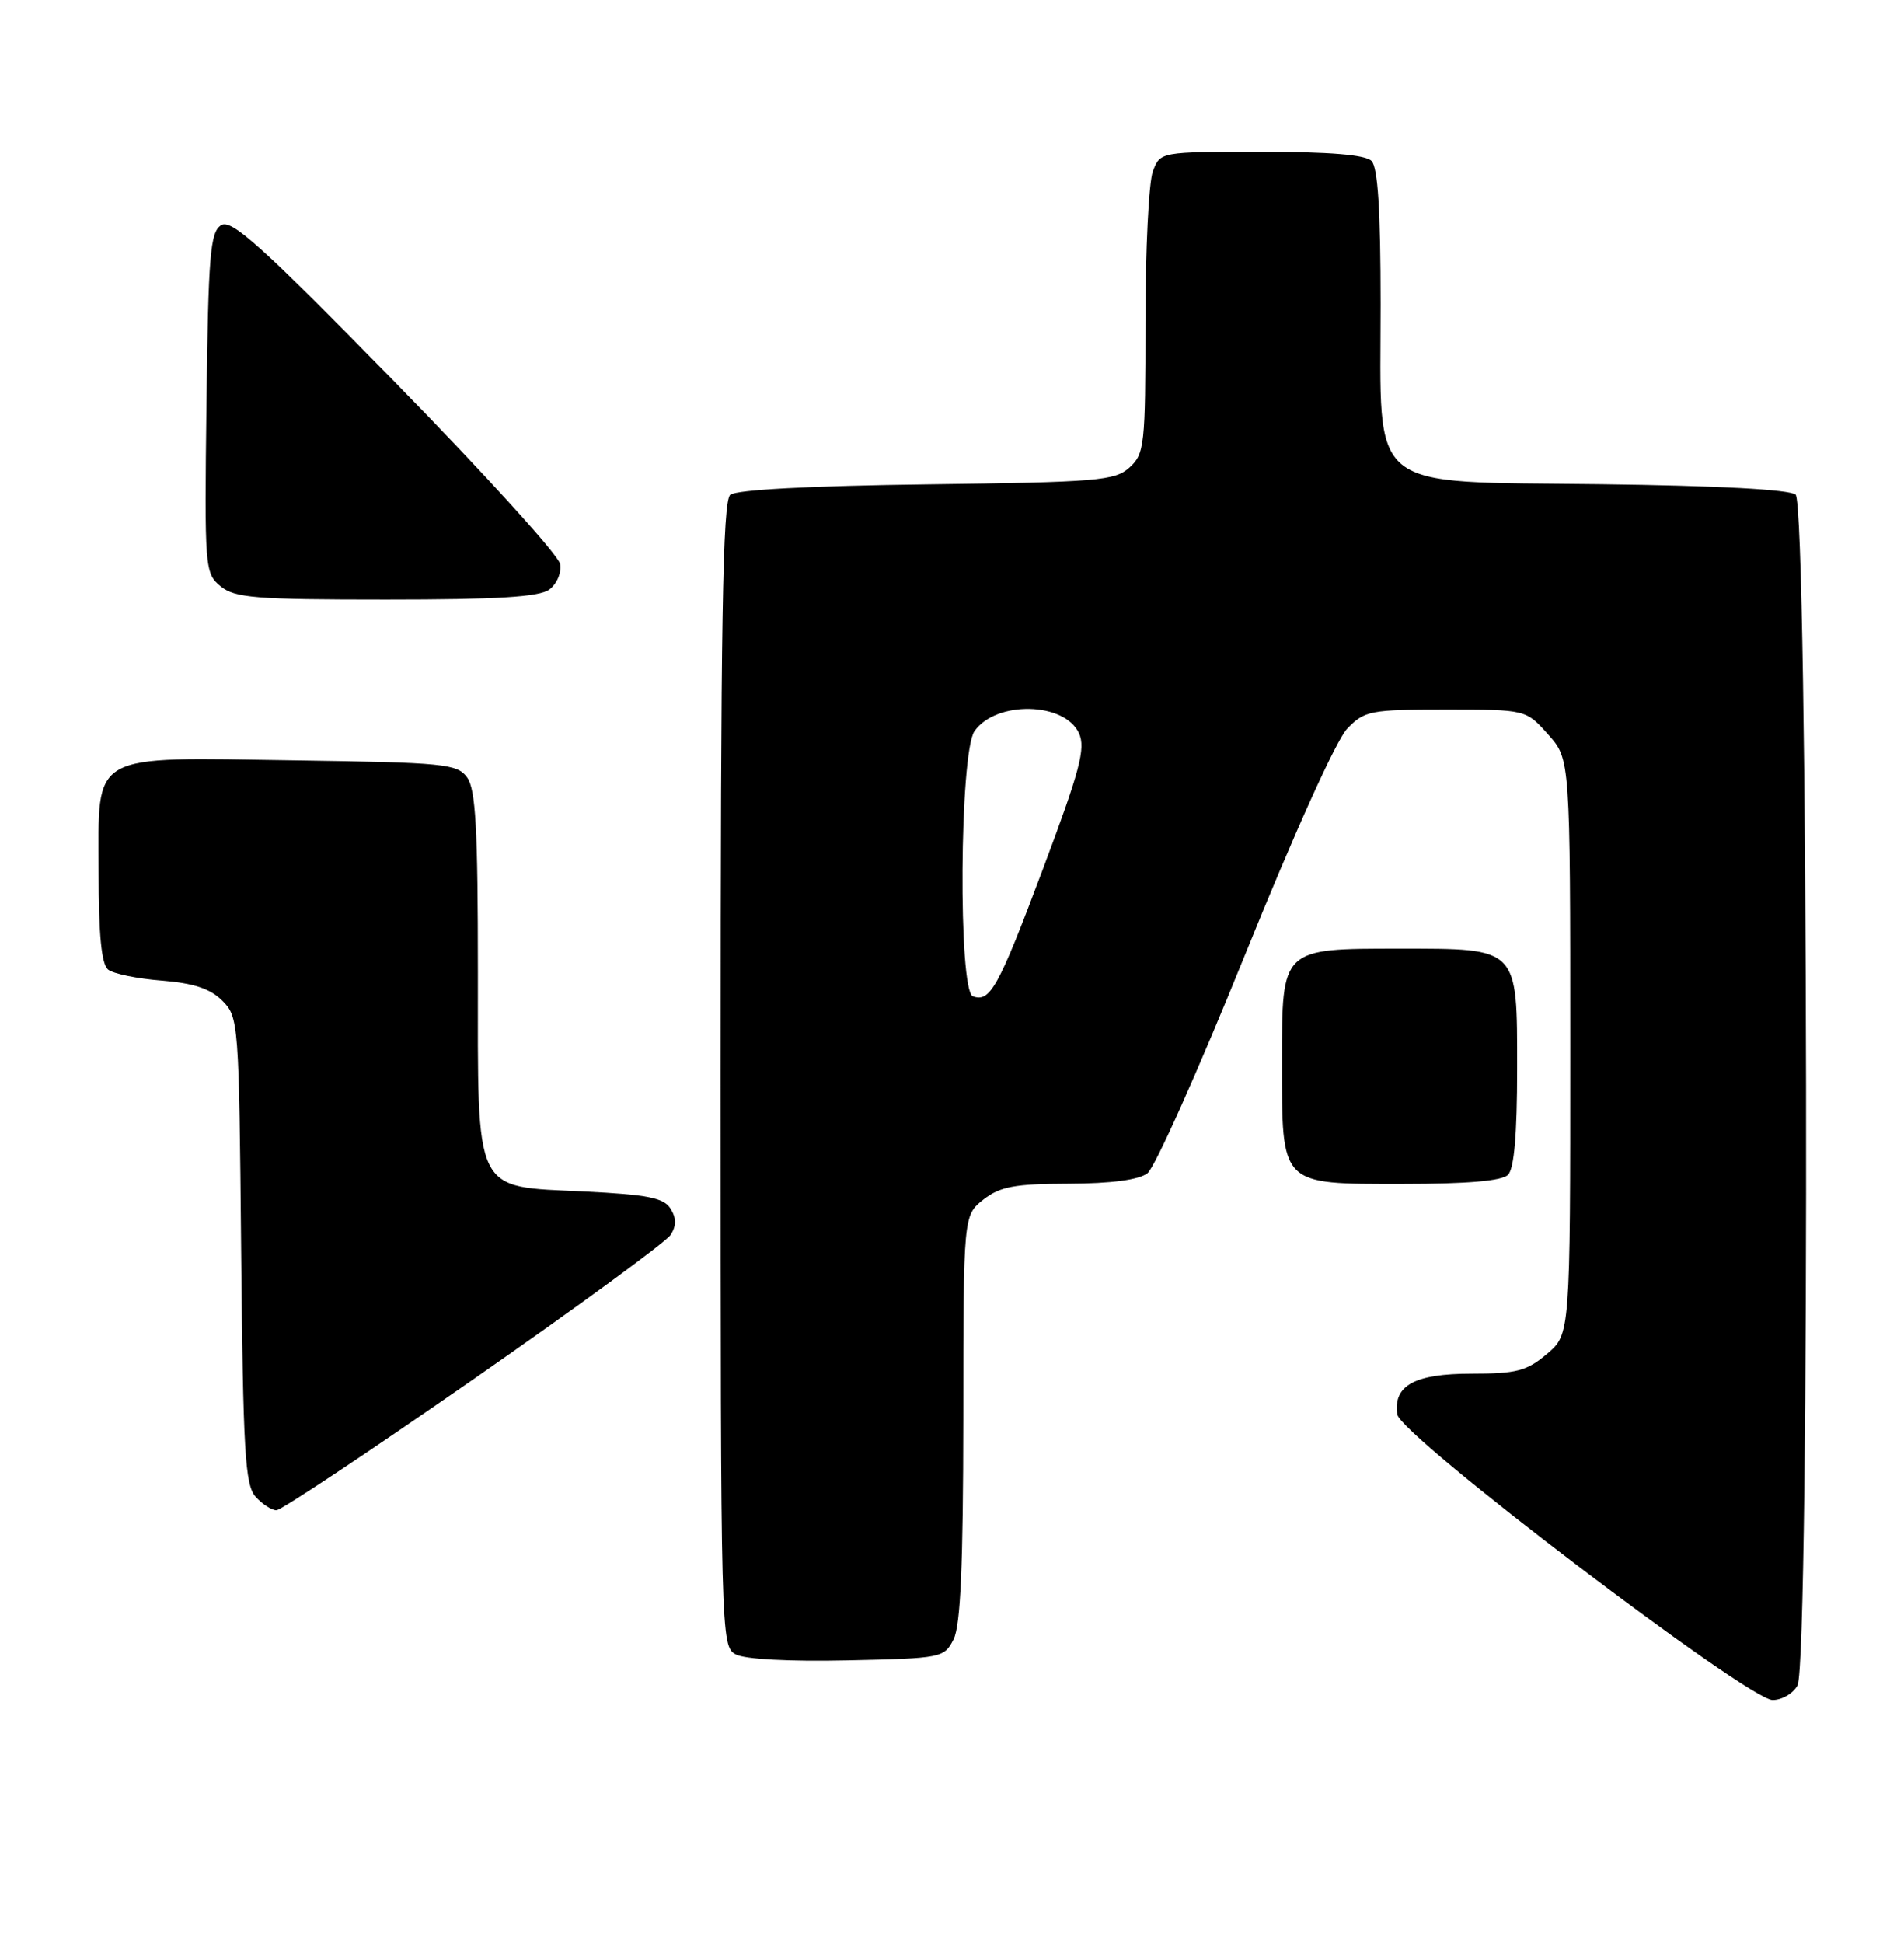 <?xml version="1.0" encoding="UTF-8" standalone="no"?>
<!DOCTYPE svg PUBLIC "-//W3C//DTD SVG 1.1//EN" "http://www.w3.org/Graphics/SVG/1.1/DTD/svg11.dtd" >
<svg xmlns="http://www.w3.org/2000/svg" xmlns:xlink="http://www.w3.org/1999/xlink" version="1.1" viewBox="0 0 251 256">
 <g >
 <path fill="currentColor"
d=" M 236.96 222.07 C 238.63 218.96 238.38 66.56 236.71 65.17 C 235.90 64.50 226.48 63.99 211.12 63.80 C 179.81 63.41 182.00 65.19 182.00 40.14 C 182.00 27.68 181.64 22.04 180.80 21.20 C 179.99 20.39 175.31 20.00 166.28 20.00 C 152.95 20.00 152.95 20.00 151.98 22.57 C 151.44 23.98 151.00 32.91 151.00 42.41 C 151.00 58.70 150.88 59.80 148.90 61.60 C 146.97 63.34 144.73 63.53 122.17 63.82 C 106.82 64.01 97.07 64.53 96.27 65.19 C 95.26 66.03 95.00 81.82 95.00 141.59 C 95.00 215.78 95.03 216.95 96.99 217.99 C 98.19 218.63 104.06 218.95 111.71 218.78 C 124.16 218.51 124.47 218.45 125.71 216.00 C 126.63 214.17 126.97 206.30 126.99 186.82 C 127.00 160.15 127.00 160.15 129.63 158.07 C 131.83 156.35 133.71 155.99 140.88 155.97 C 146.49 155.95 150.12 155.47 151.26 154.60 C 152.24 153.86 158.01 140.94 164.10 125.88 C 170.65 109.69 176.17 97.48 177.61 96.00 C 179.90 93.64 180.66 93.50 190.60 93.50 C 201.16 93.50 201.16 93.50 204.08 96.77 C 207.00 100.03 207.00 100.03 207.00 137.93 C 207.00 175.82 207.00 175.82 203.92 178.41 C 201.27 180.65 199.91 181.00 193.99 181.00 C 186.48 181.00 183.65 182.55 184.20 186.37 C 184.59 189.15 230.43 224.00 233.68 224.00 C 234.92 224.00 236.40 223.13 236.96 222.07 Z  M 62.46 181.70 C 76.15 172.18 87.83 163.63 88.42 162.70 C 89.18 161.49 89.17 160.50 88.39 159.25 C 87.50 157.83 85.36 157.41 77.05 157.00 C 62.28 156.28 63.00 157.76 63.00 128.08 C 63.00 109.21 62.71 103.99 61.58 102.44 C 60.27 100.64 58.60 100.48 38.99 100.19 C 11.48 99.79 13.00 98.93 13.00 114.90 C 13.00 123.18 13.38 127.06 14.25 127.76 C 14.94 128.31 18.11 128.96 21.31 129.21 C 25.53 129.55 27.72 130.27 29.31 131.86 C 31.45 134.01 31.51 134.69 31.79 164.74 C 32.05 191.30 32.30 195.68 33.70 197.22 C 34.58 198.20 35.82 199.00 36.44 199.00 C 37.07 199.00 48.77 191.21 62.46 181.70 Z  M 198.80 154.80 C 199.61 153.99 200.00 149.43 200.00 140.86 C 200.00 124.74 200.26 125.00 184.50 125.00 C 168.89 125.00 169.00 124.89 169.00 139.83 C 169.00 156.35 168.65 156.00 184.86 156.00 C 193.43 156.00 197.99 155.61 198.80 154.80 Z  M 72.40 77.69 C 73.40 76.96 74.04 75.48 73.84 74.32 C 73.66 73.18 63.89 62.43 52.15 50.44 C 34.41 32.33 30.51 28.82 29.15 29.68 C 27.71 30.58 27.46 33.60 27.22 53.11 C 26.95 74.94 27.00 75.54 29.08 77.25 C 30.96 78.79 33.64 79.00 50.92 79.00 C 65.55 79.00 71.08 78.66 72.40 77.69 Z  M 128.25 131.28 C 126.30 130.58 126.49 99.17 128.46 96.35 C 131.30 92.30 140.35 92.48 142.24 96.62 C 143.14 98.60 142.37 101.51 137.48 114.52 C 131.60 130.17 130.53 132.10 128.25 131.28 Z "/>
</g>
</svg>